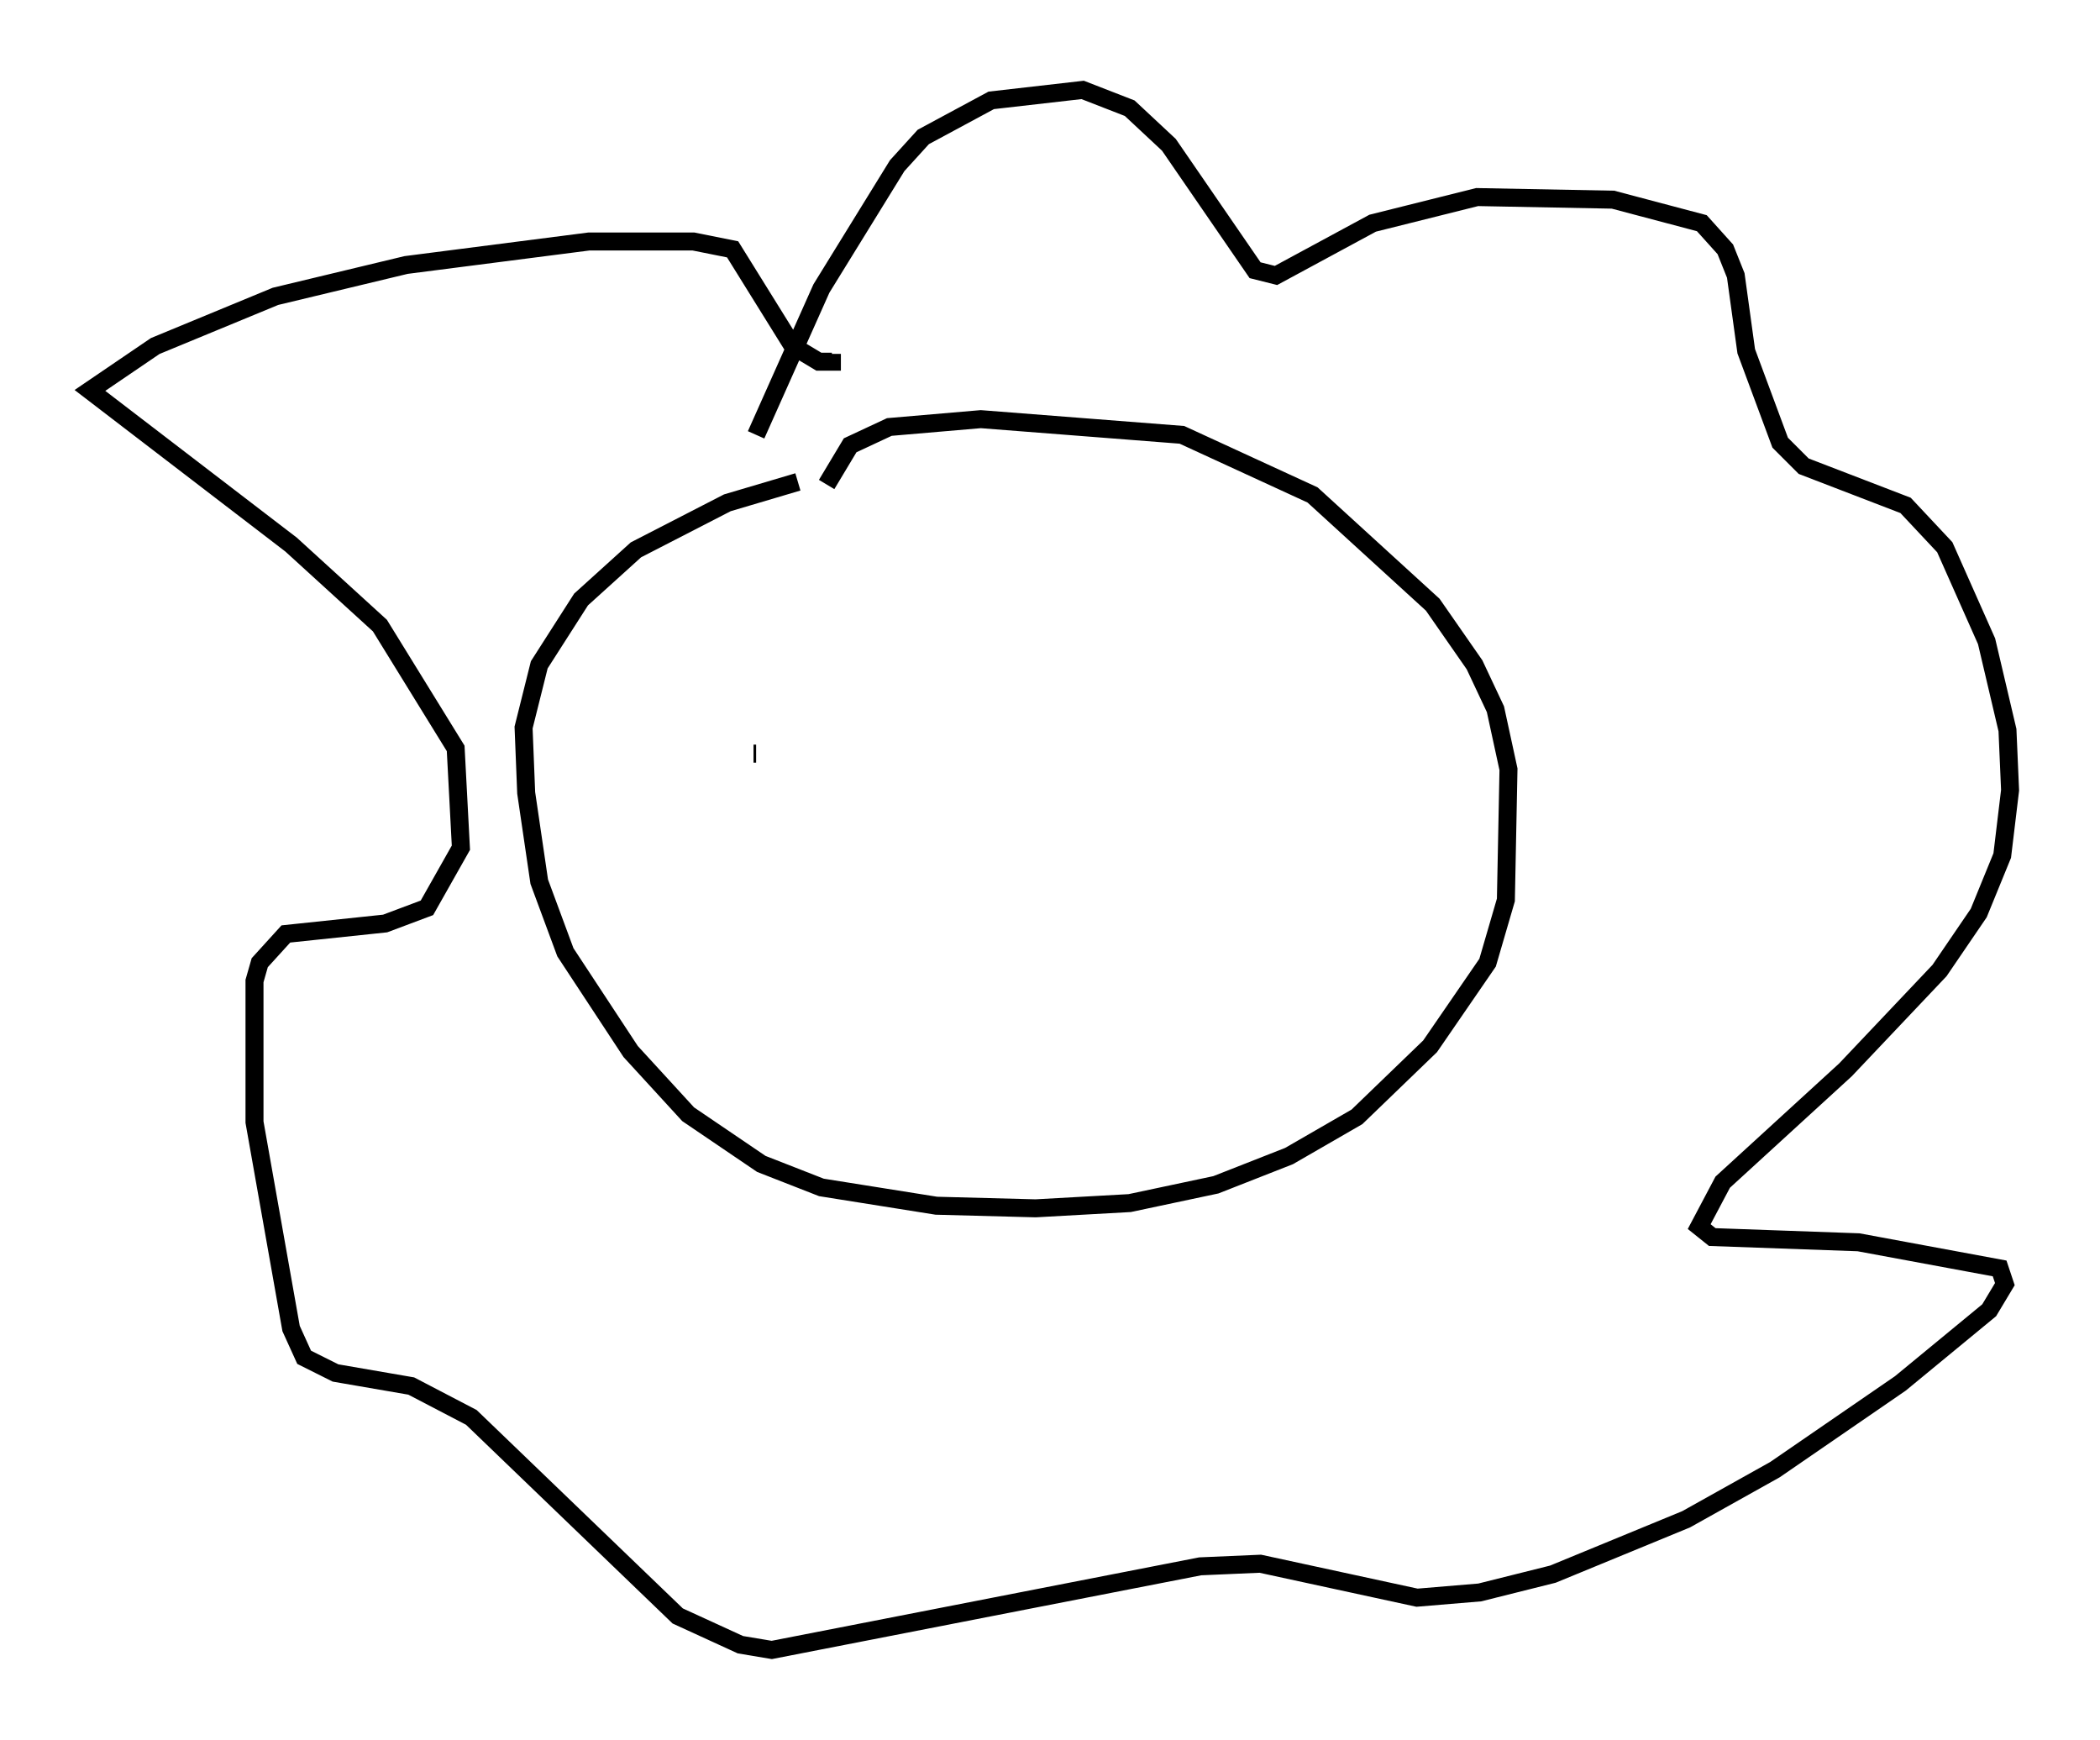 <?xml version="1.0" encoding="utf-8" ?>
<svg baseProfile="full" height="96.715" version="1.1" width="116.76" xmlns="http://www.w3.org/2000/svg" xmlns:ev="http://www.w3.org/2001/xml-events" xmlns:xlink="http://www.w3.org/1999/xlink"><defs /><rect fill="white" height="96.715" width="116.76" x="0" y="0" /><path d="M47.268, 26.497 m-2.905, 0.291 l-3.922, 1.162 -5.084, 2.615 l-3.05, 2.76 -2.324, 3.631 l-0.872, 3.486 0.145, 3.631 l0.726, 4.939 1.453, 3.922 l3.631, 5.52 3.196, 3.486 l4.067, 2.76 3.341, 1.307 l6.391, 1.017 5.52, 0.145 l5.229, -0.291 4.793, -1.017 l4.067, -1.598 3.777, -2.179 l4.067, -3.922 3.196, -4.648 l1.017, -3.486 0.145, -7.263 l-0.726, -3.341 -1.162, -2.469 l-2.324, -3.341 -6.682, -6.101 l-7.263, -3.341 -11.184, -0.872 l-5.084, 0.436 -2.179, 1.017 l-1.307, 2.179 m-3.922, -2.76 l3.631, -8.134 4.212, -6.827 l1.453, -1.598 3.777, -2.034 l5.084, -0.581 2.615, 1.017 l2.179, 2.034 4.793, 6.972 l1.162, 0.291 5.374, -2.905 l5.81, -1.453 7.553, 0.145 l4.939, 1.307 1.307, 1.453 l0.581, 1.453 0.581, 4.212 l1.888, 5.084 1.307, 1.307 l5.665, 2.179 2.179, 2.324 l2.324, 5.229 1.162, 4.939 l0.145, 3.341 -0.436, 3.631 l-1.307, 3.196 -2.179, 3.196 l-5.229, 5.52 -6.827, 6.246 l-1.307, 2.469 0.726, 0.581 l8.134, 0.291 7.844, 1.453 l0.291, 0.872 -0.872, 1.453 l-4.939, 4.067 -6.972, 4.793 l-4.939, 2.76 -7.408, 3.05 l-4.067, 1.017 -3.486, 0.291 l-8.715, -1.888 -3.341, 0.145 l-23.821, 4.648 -1.743, -0.291 l-3.486, -1.598 -11.475, -11.039 l-3.341, -1.743 -4.212, -0.726 l-1.743, -0.872 -0.726, -1.598 l-2.034, -11.475 0.0, -7.844 l0.291, -1.017 1.453, -1.598 l5.52, -0.581 2.324, -0.872 l1.888, -3.341 -0.291, -5.52 l-4.212, -6.827 -4.939, -4.503 l-11.184, -8.57 3.631, -2.469 l6.682, -2.76 7.263, -1.743 l10.168, -1.307 5.81, 0.0 l2.179, 0.436 3.341, 5.374 l1.453, 0.872 0.726, 0.0 l0.0, -0.436 m-4.358, 22.223 l0.145, 0.0 m26.726, -0.581 l0.0, 0.0 " fill="none" stroke="black" stroke-width="1" /></svg>